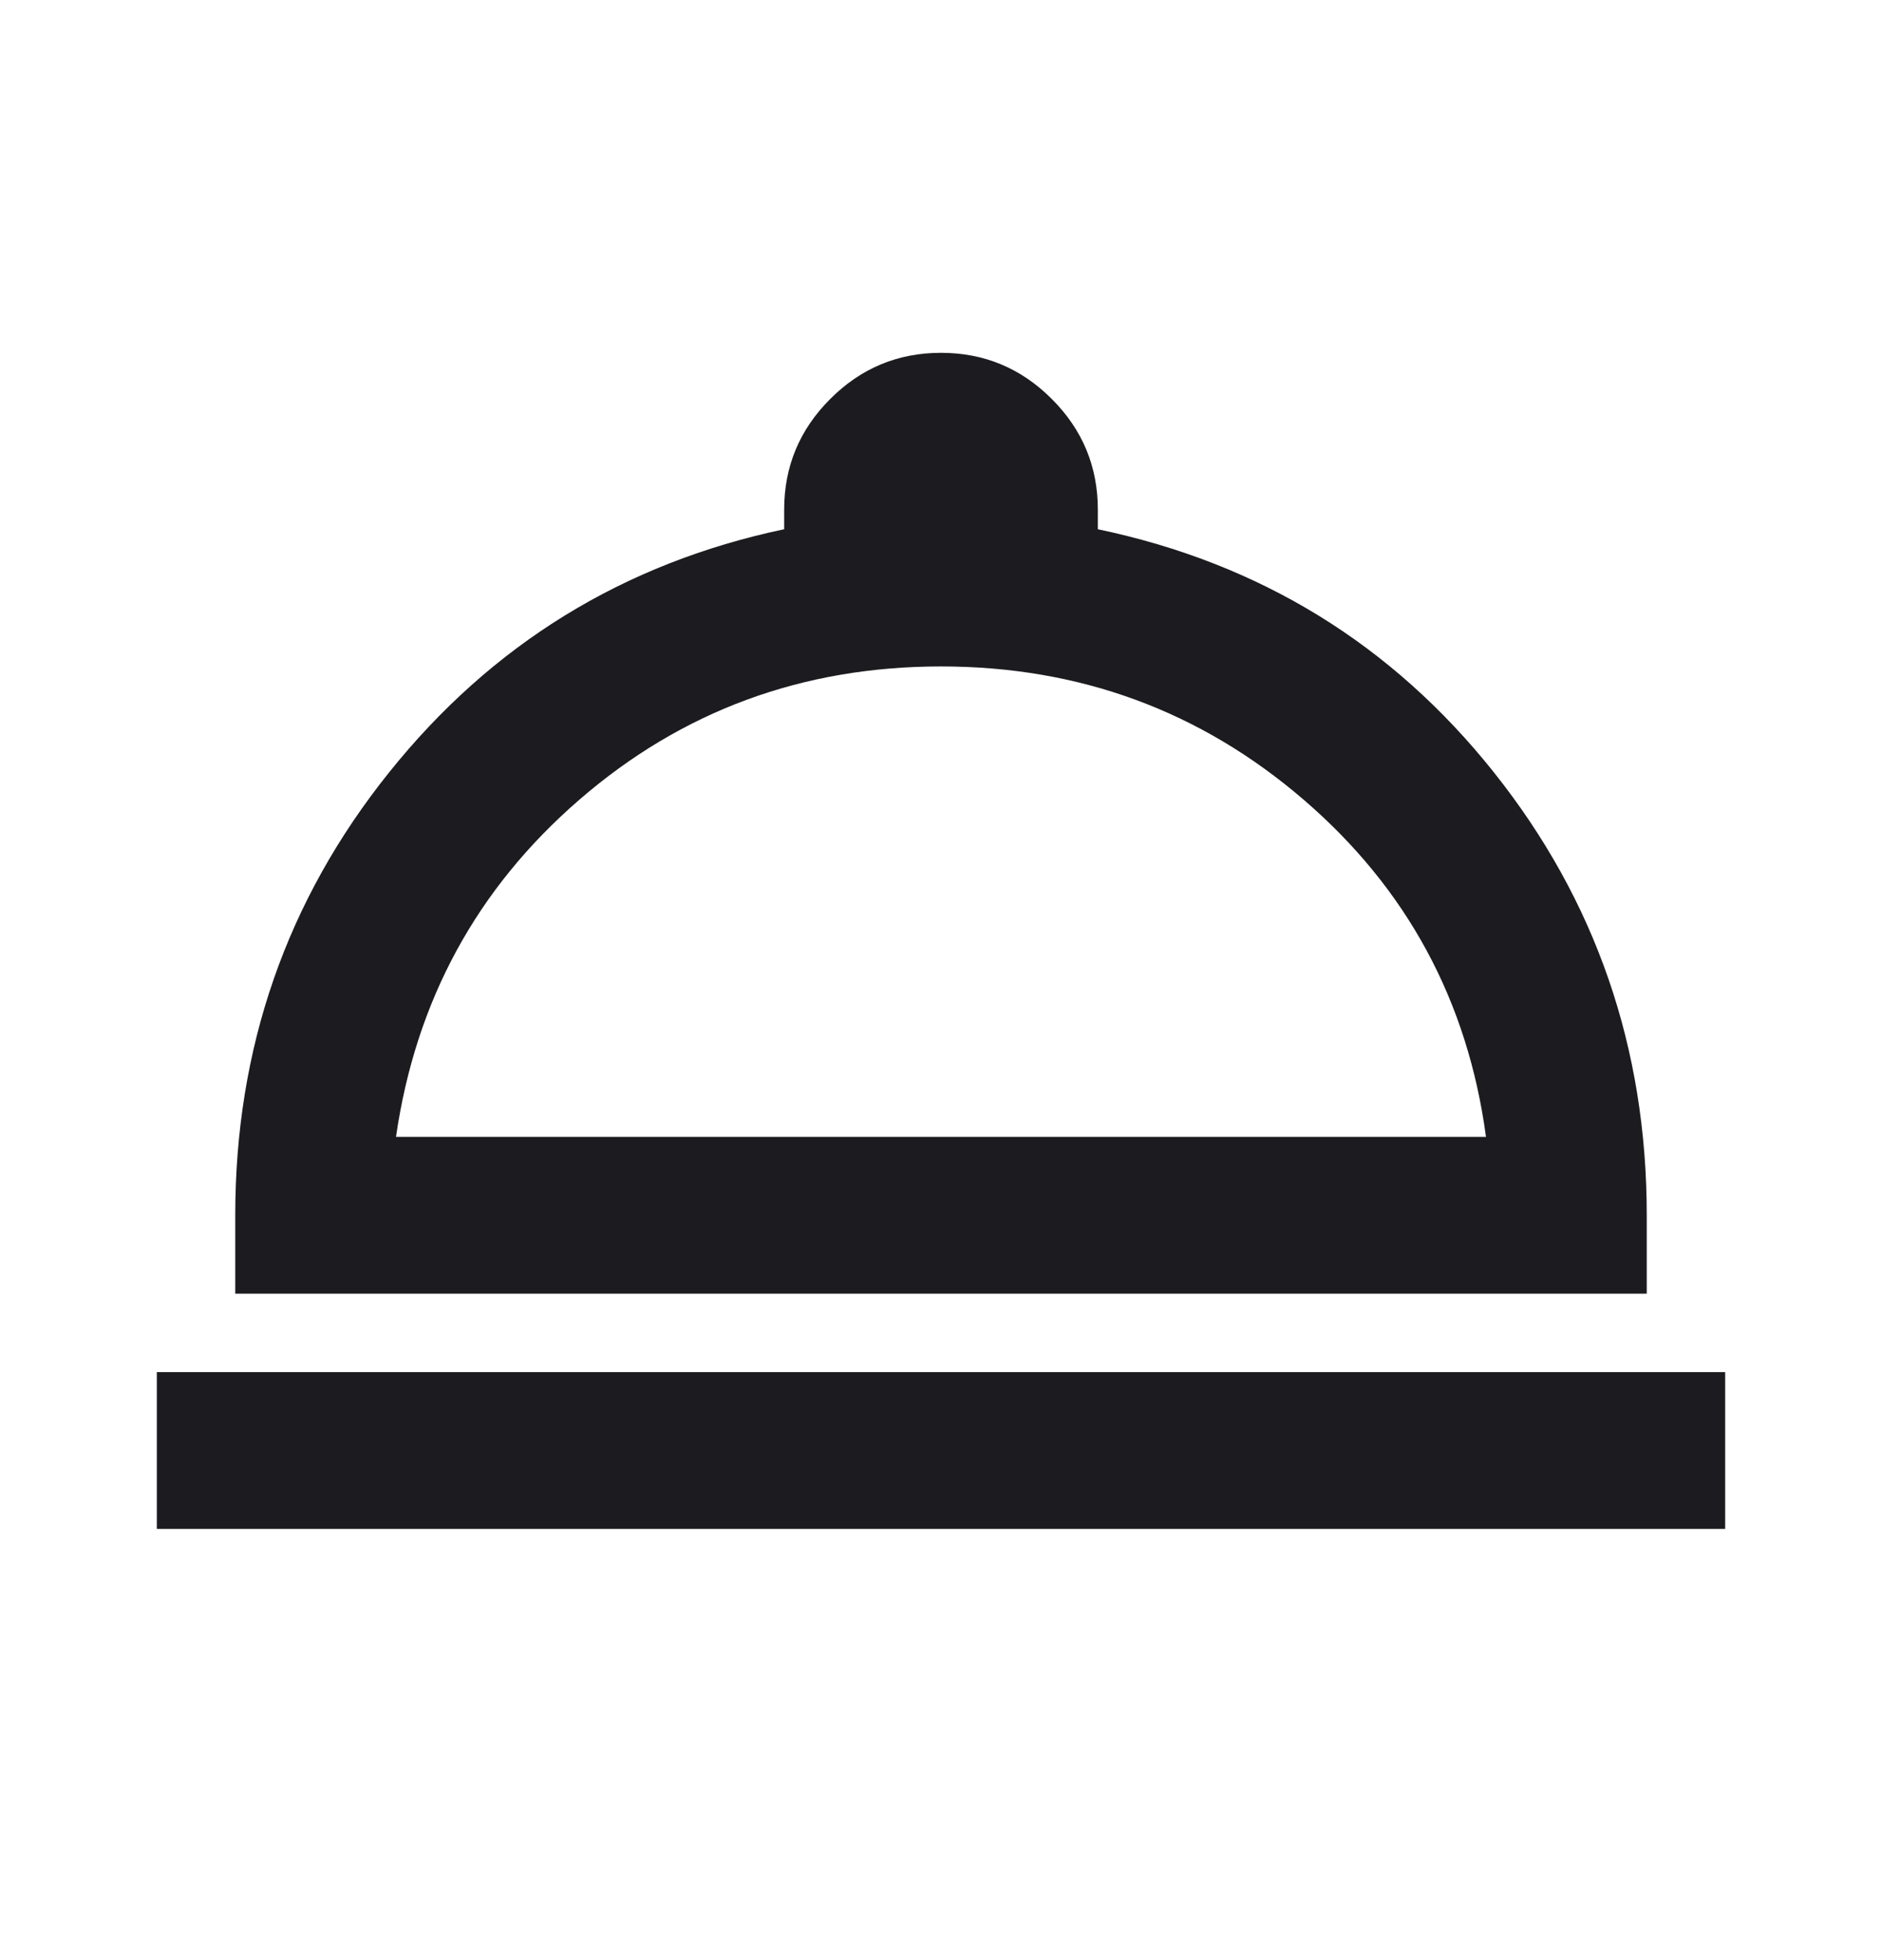<svg width="24" height="25" viewBox="0 0 24 25" fill="none" xmlns="http://www.w3.org/2000/svg">
<mask id="mask0_1_998" style="mask-type:alpha" maskUnits="userSpaceOnUse" x="0" y="0" width="24" height="25">
<rect y="0.5" width="24" height="24" fill="#D9D9D9"/>
</mask>
<g mask="url(#mask0_1_998)">
<path d="M2 19.5V17.5H22V19.5H2ZM3 16.5V15.5C3 13.367 3.654 11.483 4.963 9.85C6.271 8.217 7.95 7.183 10 6.75V6.5C10 5.95 10.196 5.479 10.588 5.088C10.979 4.696 11.45 4.5 12 4.5C12.55 4.5 13.021 4.696 13.412 5.088C13.804 5.479 14 5.95 14 6.5V6.75C16.067 7.183 17.75 8.217 19.05 9.85C20.35 11.483 21 13.367 21 15.5V16.5H3ZM5.05 14.5H18.95C18.717 12.767 17.942 11.333 16.625 10.2C15.308 9.067 13.767 8.5 12 8.5C10.233 8.5 8.696 9.067 7.388 10.2C6.079 11.333 5.3 12.767 5.05 14.5Z" fill="#1C1B1F"/>
</g>
</svg>
